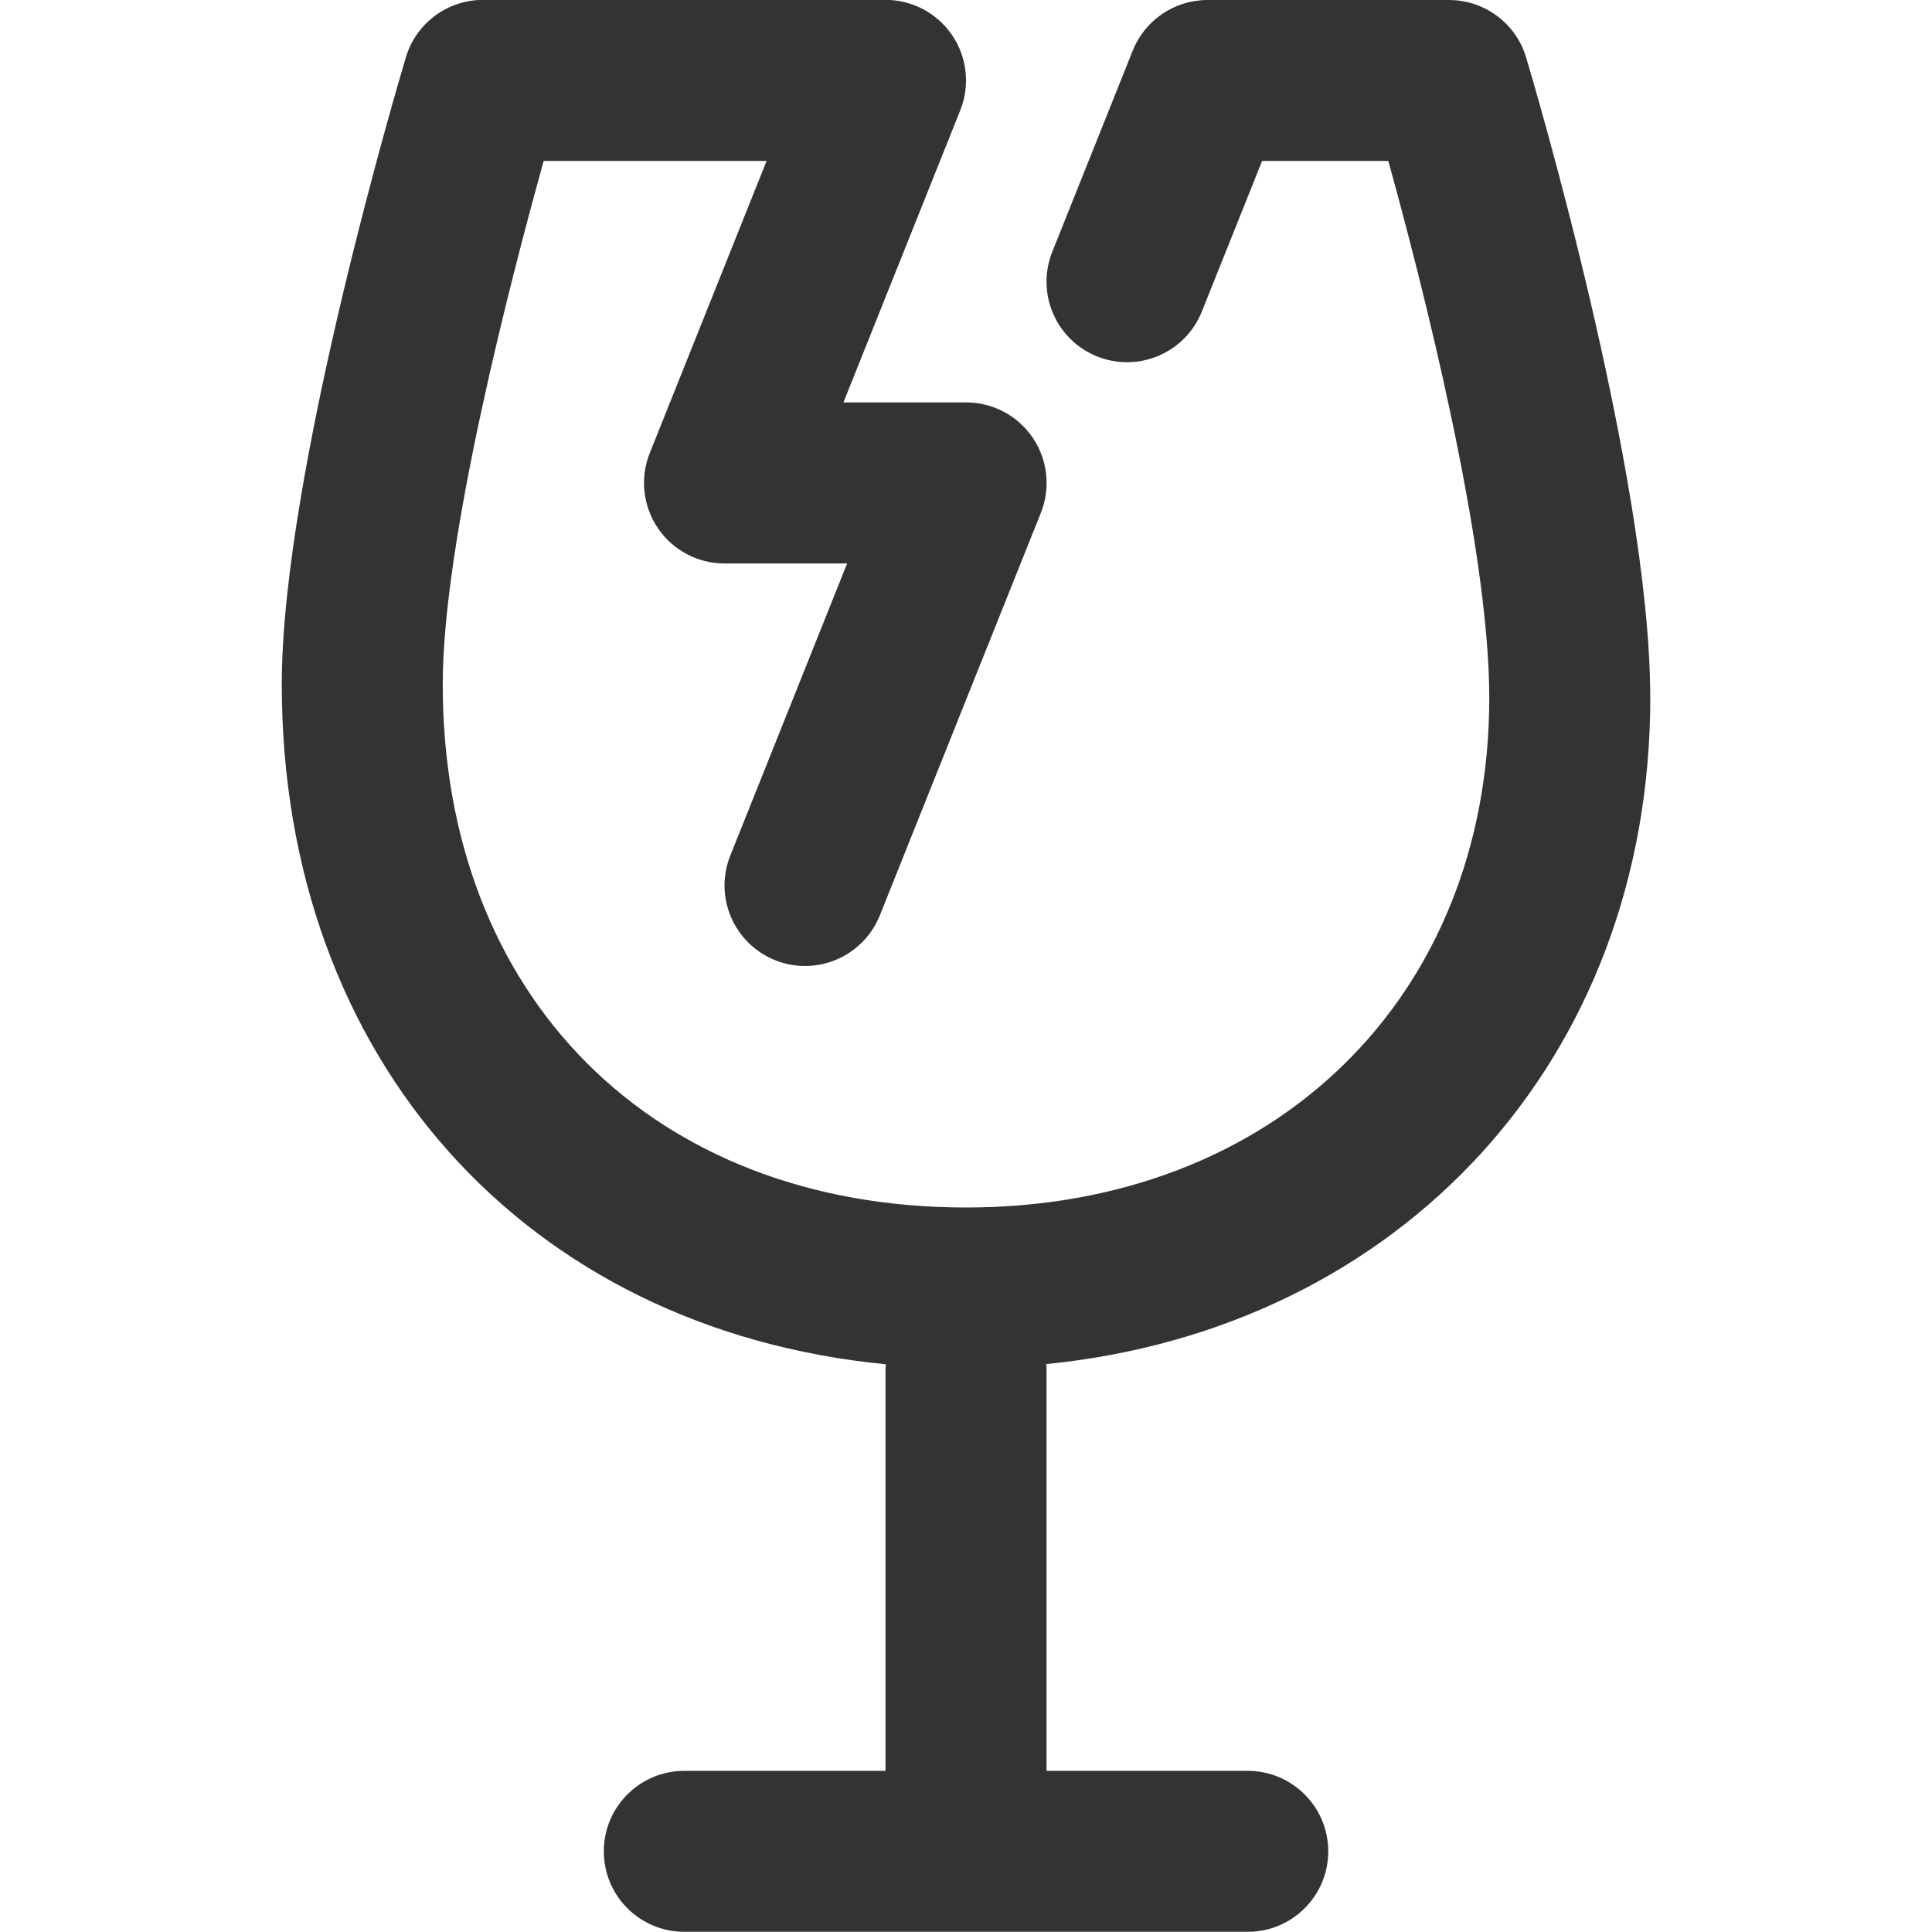 <?xml version="1.0" encoding="utf-8"?>
<!-- Generated by IcoMoon.io -->
<!DOCTYPE svg PUBLIC "-//W3C//DTD SVG 1.1//EN" "http://www.w3.org/Graphics/SVG/1.1/DTD/svg11.dtd">
<svg version="1.1" xmlns="http://www.w3.org/2000/svg" xmlns:xlink="http://www.w3.org/1999/xlink" width="32" height="32" viewBox="0 0 32 32">
<path fill="#333333" d="M27.333 11.555c0-3.709-1.972-10.325-2.056-10.605-0.169-0.564-0.689-0.95-1.277-0.95h-4c-0.545 0-1.036 0.332-1.238 0.838l-1.333 3.333c-0.273 0.683 0.059 1.459 0.743 1.733 0.685 0.273 1.459-0.059 1.734-0.743l0.998-2.495h2.091c0.534 1.929 1.672 6.335 1.672 8.889 0 4.973-3.564 8.445-8.667 8.445-5.183 0-8.667-3.483-8.667-8.667 0-2.381 1.137-6.745 1.672-8.667h3.692l-1.935 4.838c-0.164 0.411-0.114 0.876 0.134 1.243s0.661 0.586 1.104 0.586h2.031l-1.935 4.838c-0.273 0.683 0.059 1.459 0.743 1.733s1.459-0.059 1.734-0.743l2.667-6.667c0.164-0.411 0.114-0.876-0.134-1.243s-0.662-0.586-1.105-0.586h-2.031l1.935-4.838c0.164-0.411 0.114-0.876-0.134-1.243s-0.661-0.586-1.104-0.586h-6.667c-0.589 0-1.108 0.386-1.277 0.95-0.084 0.28-2.056 6.895-2.056 10.383 0 6.221 4.052 10.688 10.007 11.266-0.001 0.023-0.007 0.044-0.007 0.067v6.667h-3.333c-0.736 0-1.333 0.597-1.333 1.333s0.597 1.333 1.333 1.333h9.333c0.736 0 1.333-0.597 1.333-1.333s-0.597-1.333-1.333-1.333h-3.333v-6.667c0-0.024-0.006-0.046-0.007-0.070 5.872-0.585 10.007-5.045 10.007-11.041z"></path>
</svg>
